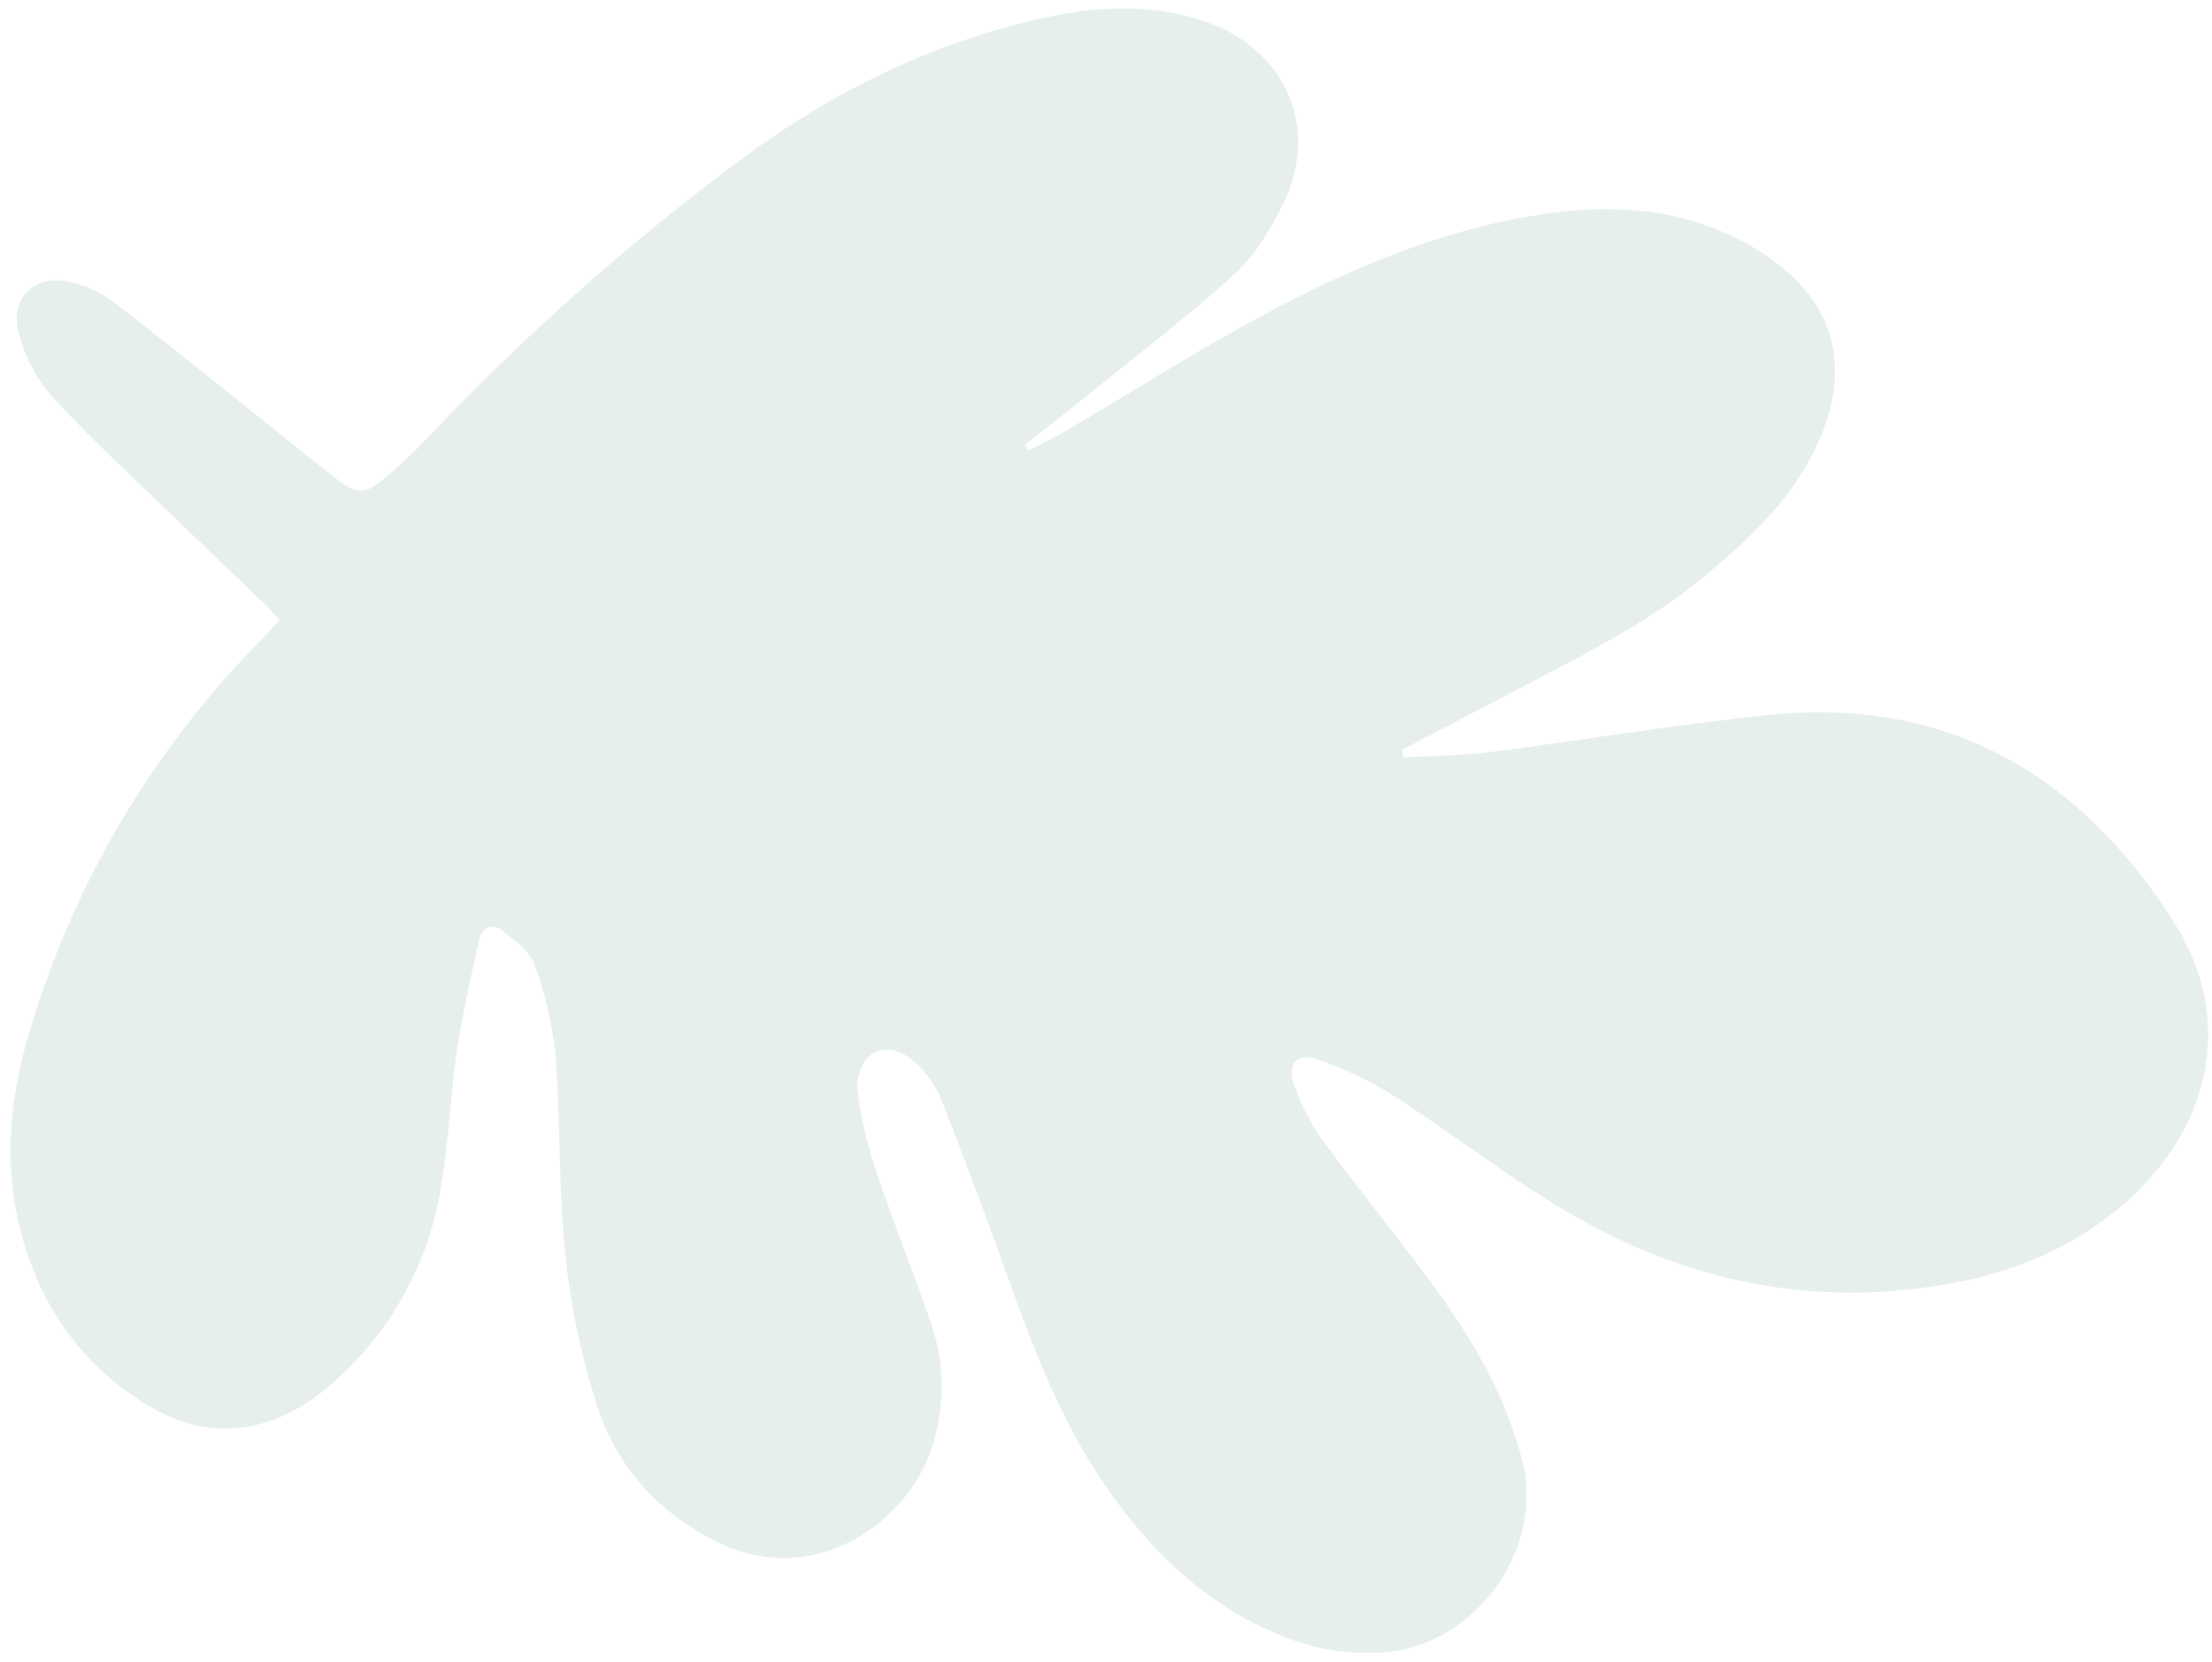 <svg width="189" height="142" viewBox="0 0 189 142" fill="none" xmlns="http://www.w3.org/2000/svg">
<path opacity="0.1" d="M119.764 64.066C122.928 62.41 126.103 60.772 129.255 59.105C134.855 56.15 140.575 53.394 145.496 49.334C149.378 46.13 153.063 42.737 155.238 38.046C158.446 31.12 156.655 25.353 150.172 21.363C144.714 18.005 138.788 17.371 132.621 18.186C123.861 19.347 115.821 22.693 108.121 26.815C102.36 29.898 96.838 33.429 91.198 36.734C90.123 37.367 88.992 37.903 87.888 38.488C87.772 38.33 87.663 38.173 87.55 38.019C89.316 36.625 91.094 35.25 92.84 33.831C97.095 30.382 101.473 27.067 105.518 23.379C107.284 21.761 108.621 19.497 109.686 17.299C112.743 11.047 109.935 4.416 103.379 1.992C98.765 0.288 94.015 0.471 89.318 1.496C79.635 3.619 70.962 7.906 63.022 13.836C53.332 21.069 44.295 29.137 36.015 37.947C35.056 38.929 34.047 39.862 32.992 40.741C31.307 42.213 30.591 42.305 28.821 40.952C25.85 38.669 22.957 36.283 20.03 33.946C16.523 31.16 13.041 28.331 9.467 25.629C8.473 24.934 7.359 24.428 6.182 24.135C3.247 23.306 0.856 25.276 1.555 28.224C2.045 30.316 3.039 32.257 4.449 33.878C7.828 37.571 11.546 40.95 15.153 44.445C17.659 46.869 20.199 49.273 22.701 51.677C23.087 52.05 23.413 52.432 23.92 52.982C22.616 54.33 21.376 55.612 20.171 56.92C11.759 66.105 5.618 77.134 2.242 89.123C0.195 96.402 0.346 103.648 3.775 110.572C5.767 114.512 8.843 117.8 12.641 120.05C17.788 123.227 23.319 122.522 28.128 118.399C33.254 114.051 36.646 108.004 37.683 101.363C38.349 97.583 38.455 93.695 39.018 89.883C39.49 86.714 40.227 83.579 40.889 80.437C41.174 79.091 42.1 78.814 43.094 79.618C44.087 80.421 45.299 81.324 45.687 82.439C46.599 84.902 47.195 87.472 47.459 90.087C47.901 95.812 47.716 101.605 48.317 107.312C48.776 111.662 49.686 115.953 51.031 120.115C52.729 125.367 56.336 129.31 61.358 131.76C69.654 135.814 77.876 129.947 79.761 123.191C80.751 119.876 80.68 116.335 79.558 113.062C78.037 108.677 76.305 104.364 74.829 99.963C74.078 97.728 73.553 95.423 73.263 93.083C73.144 92.116 73.666 90.633 74.413 90.1C75.585 89.26 77.131 89.739 78.178 90.751C79.083 91.553 79.81 92.536 80.312 93.637C82.303 98.686 84.212 103.77 86.037 108.889C88.392 115.455 90.845 121.952 94.975 127.68C98.853 133.051 103.514 137.395 109.801 139.857C112.457 140.91 115.315 141.355 118.166 141.16C125.937 140.642 132.114 132.416 130.023 124.594C128.433 118.573 125.236 113.487 121.569 108.61C118.689 104.772 115.664 101.047 112.834 97.174C111.885 95.779 111.125 94.266 110.574 92.672C109.926 90.954 110.786 89.887 112.49 90.474C114.823 91.264 117.054 92.329 119.134 93.648C124.411 97.032 129.366 100.957 134.804 104.041C144.861 109.745 155.733 111.762 167.199 109.54C172.811 108.451 177.917 106.184 182.204 102.184C189.023 95.812 190.799 86.805 185.835 78.926C177.881 66.287 166.515 59.496 151.151 61.08C143.119 61.899 135.144 63.245 127.145 64.269C124.757 64.575 122.333 64.562 119.927 64.694L119.764 64.066Z" fill="#005755"/>
</svg>
